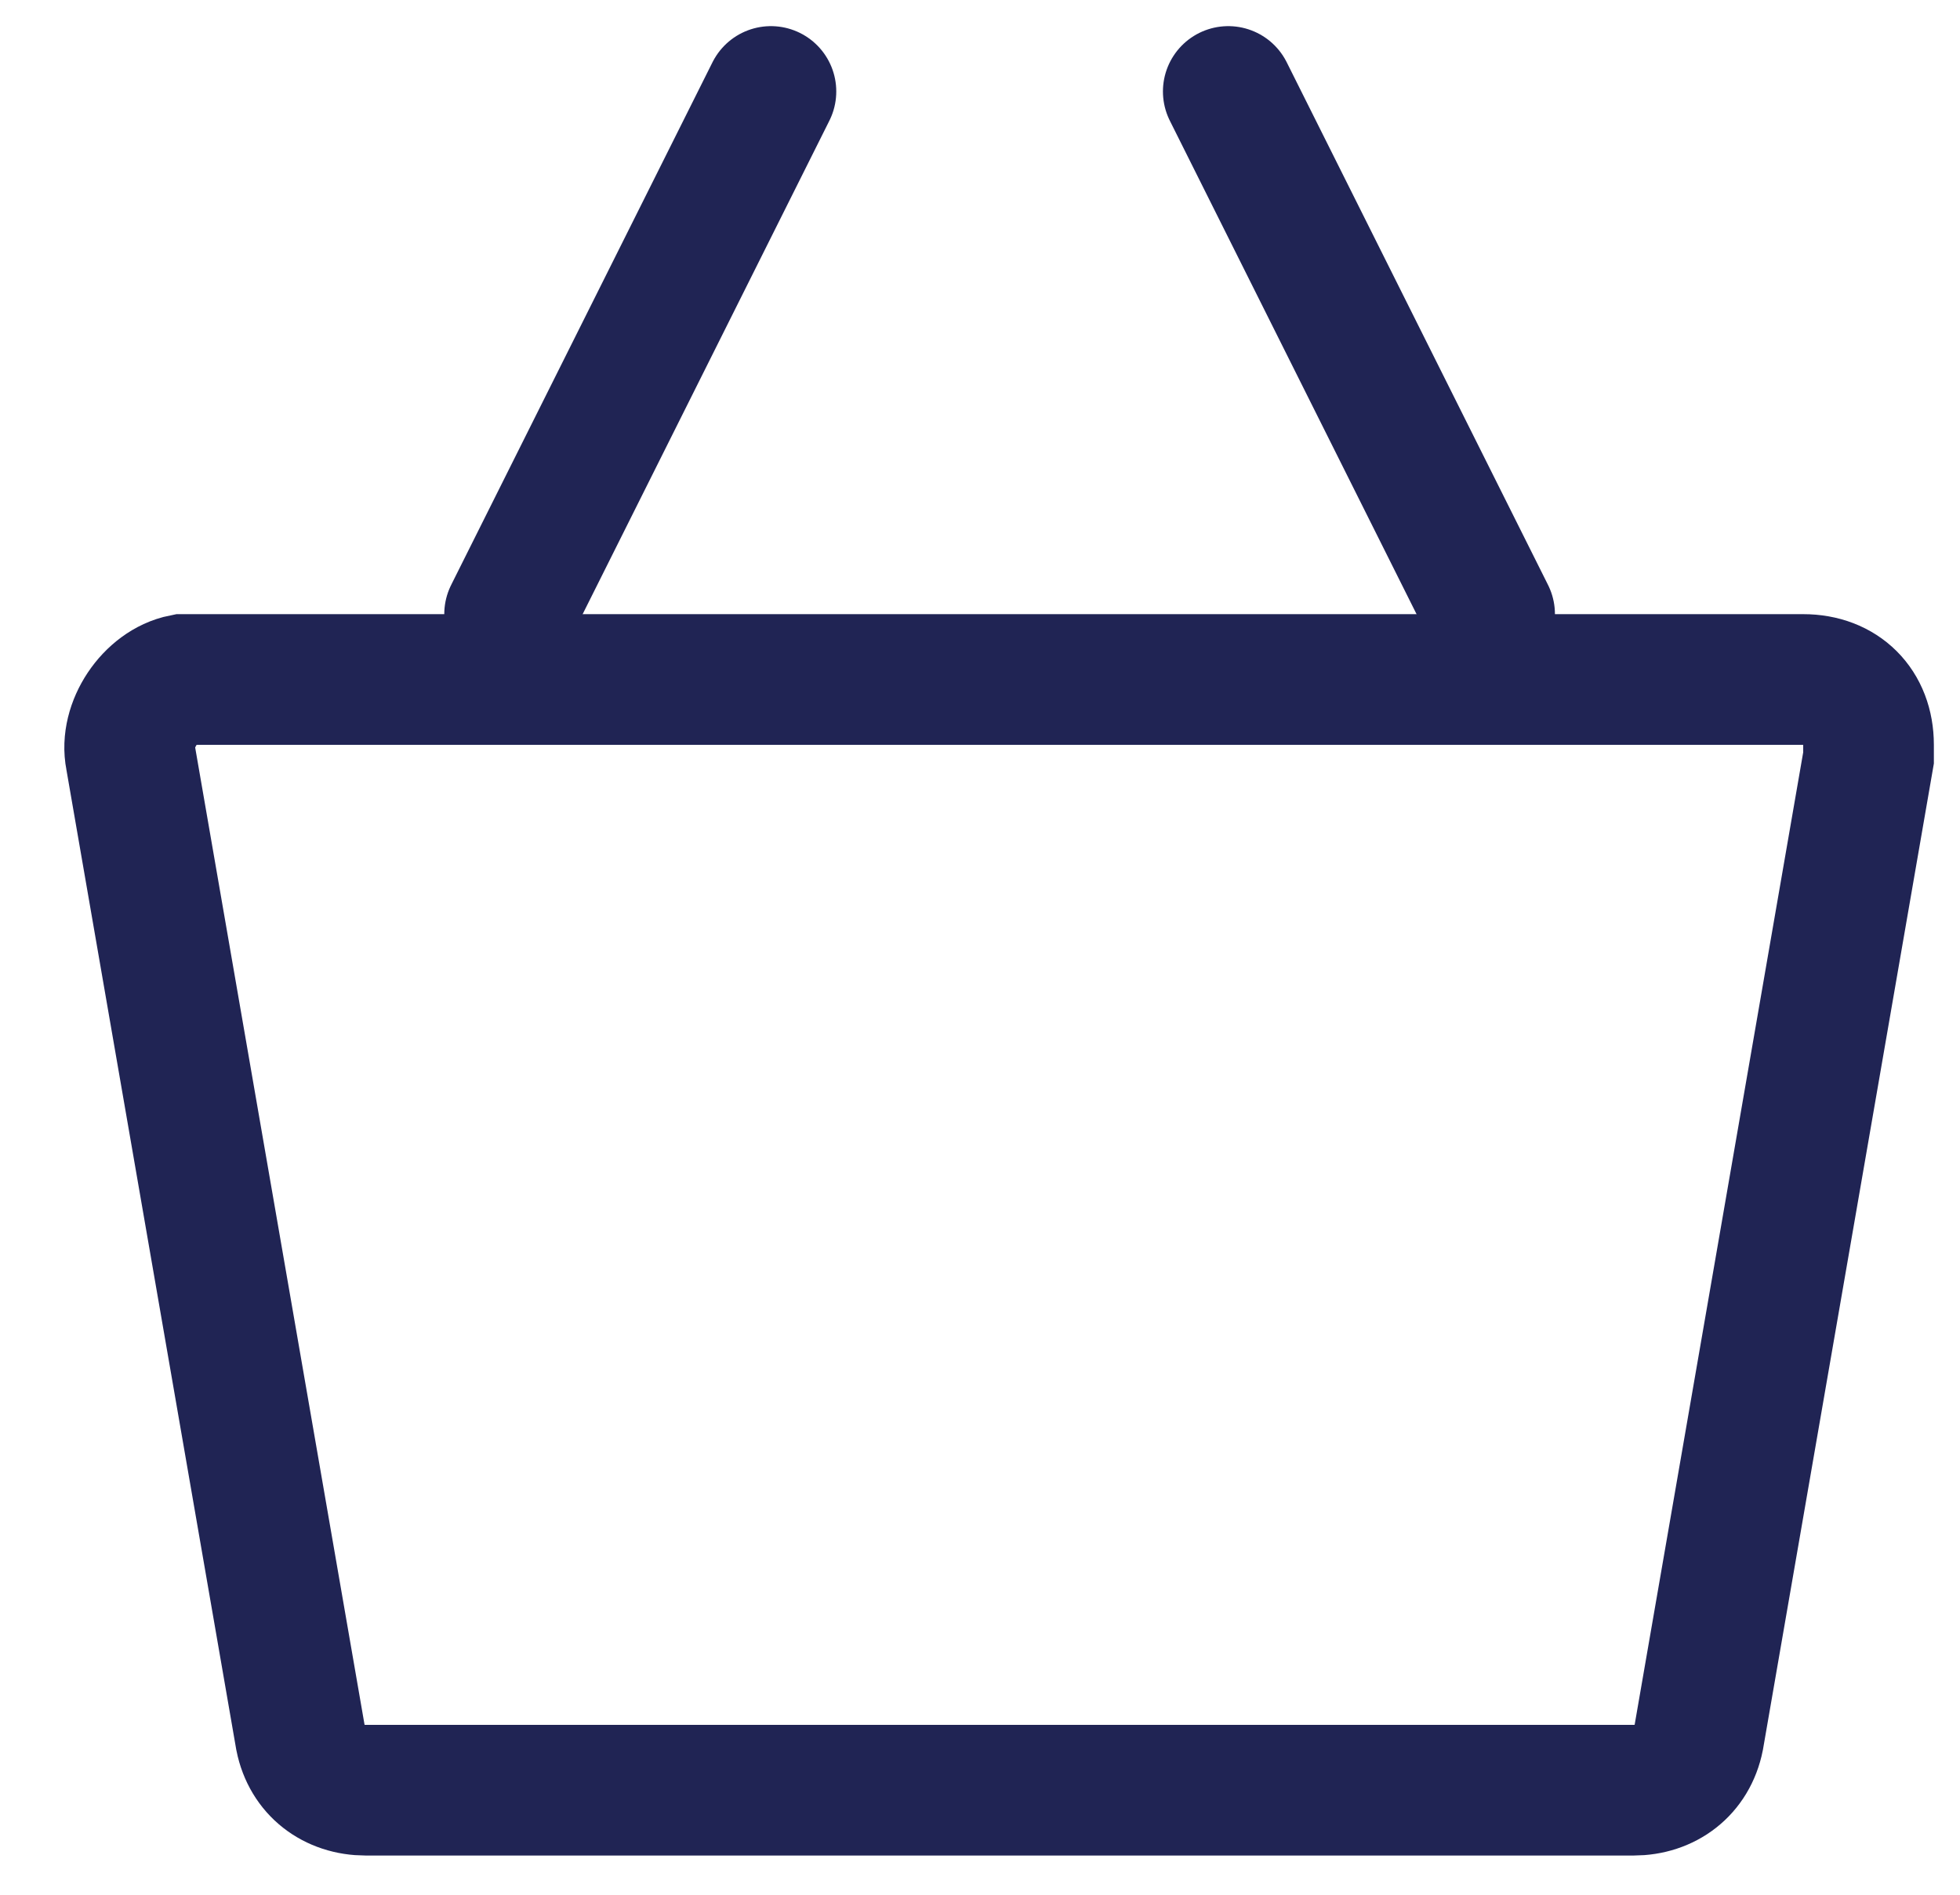 <svg width="30" height="29" fill="none" xmlns="http://www.w3.org/2000/svg"><path d="M2 11.6c-.1-.5.3-1.1.8-1.2h24.8c.6 0 1 .4 1 1v.2l-2.6 15c-.1.5-.5.8-1 .8H5.6c-.5 0-.9-.3-1-.8L2 11.6Z" stroke="#202454" stroke-width="2" stroke-miterlimit="10"/><path d="m11.8 1.4-4 8m11-8 4 8-4-8Z" stroke="#202454" stroke-width="2" stroke-miterlimit="10" stroke-linecap="round" stroke-linejoin="round"/></svg>